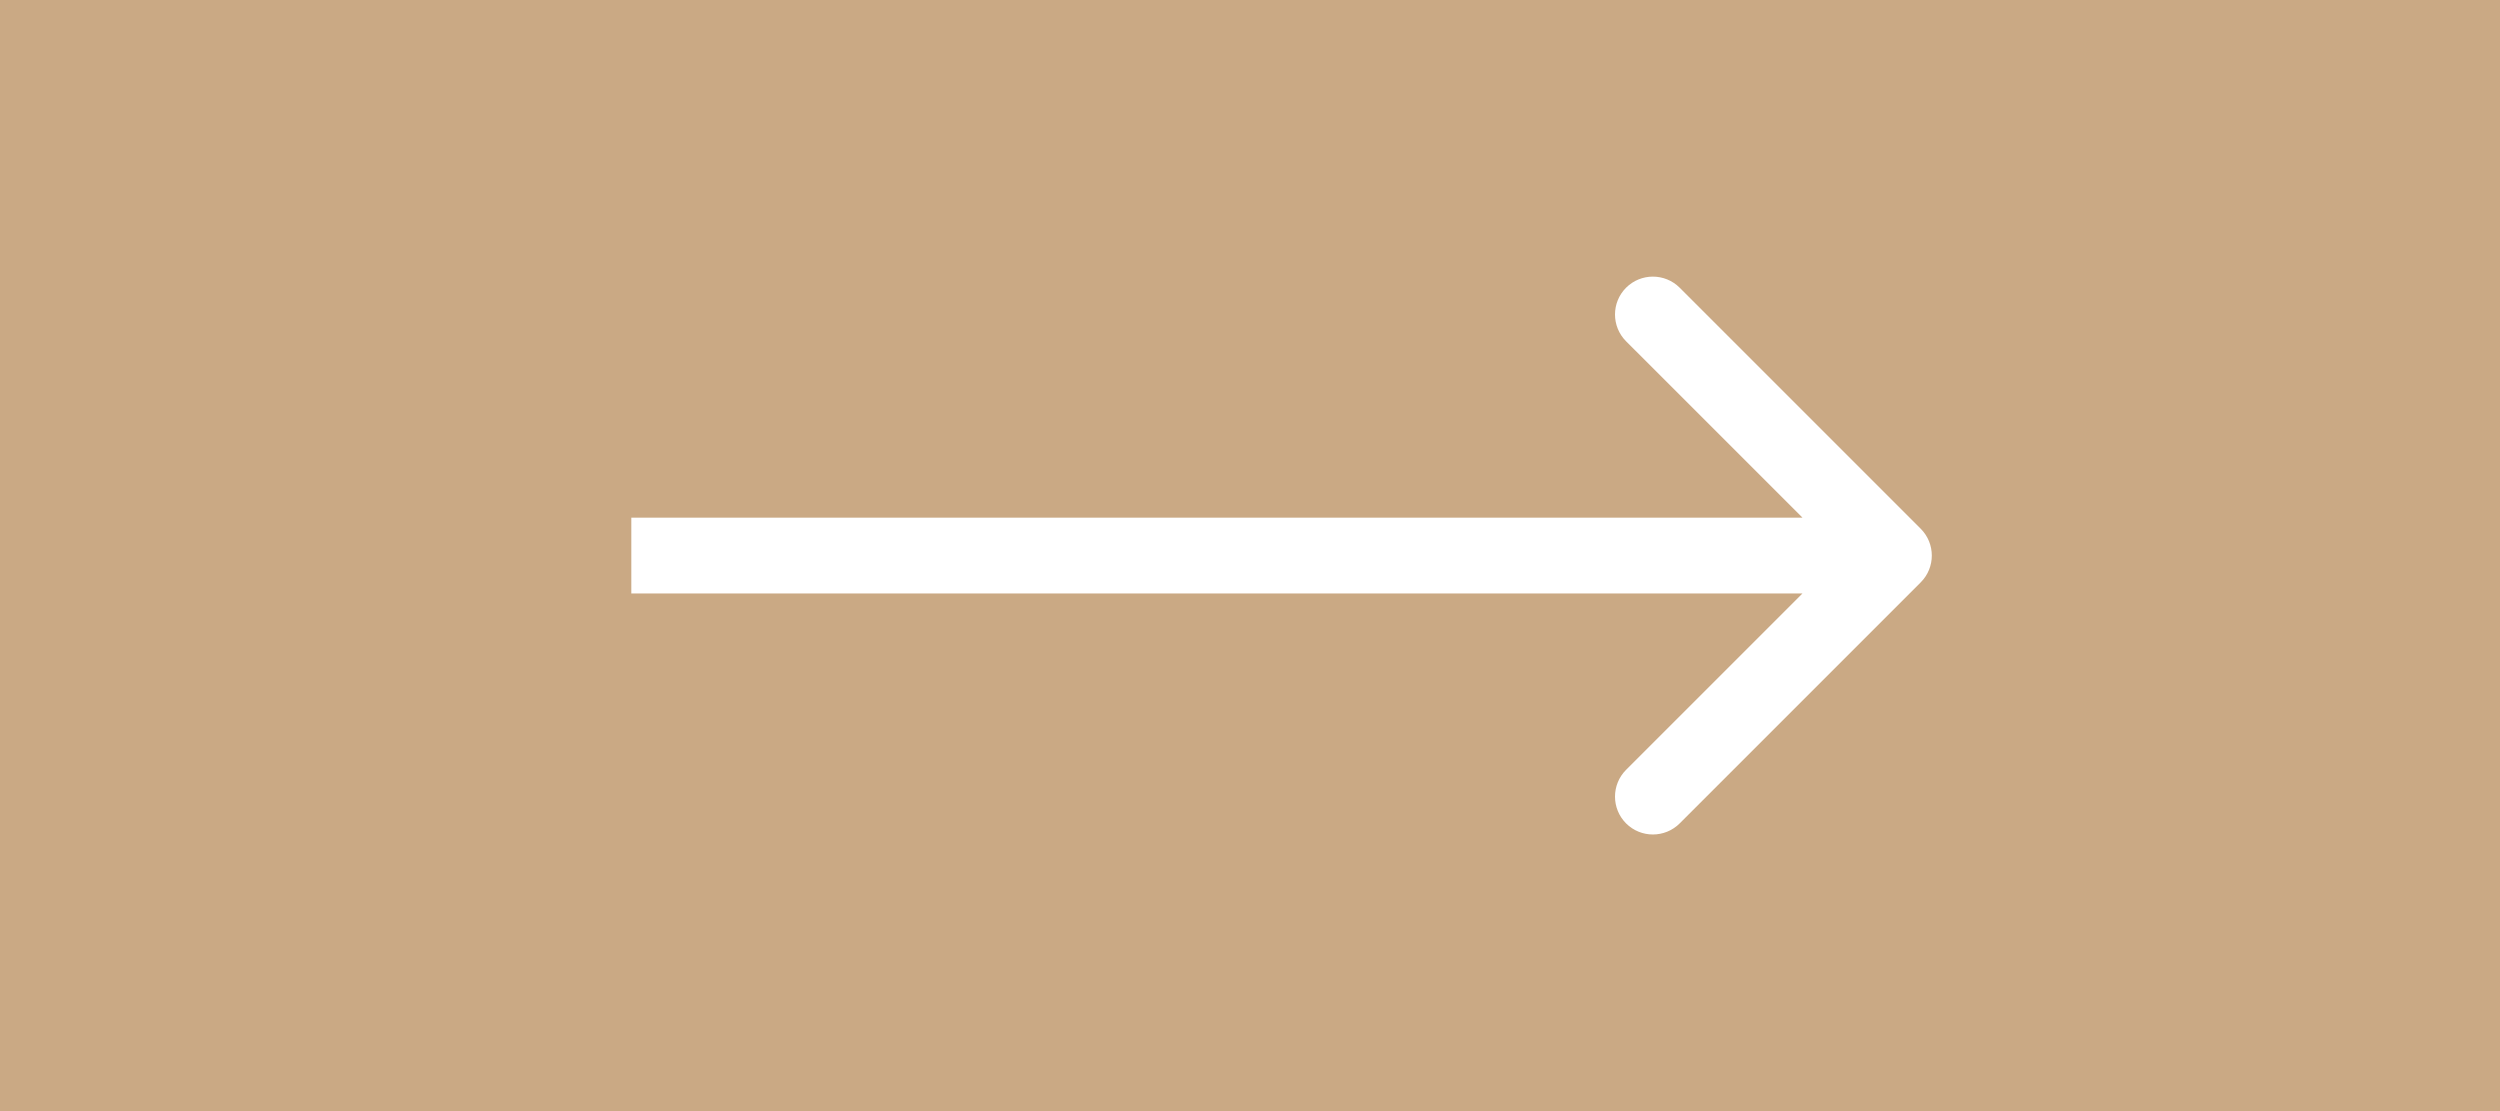 <svg width="99" height="44" viewBox="0 0 99 44" fill="none" xmlns="http://www.w3.org/2000/svg">
<rect width="99" height="44" fill="#CAA984"/>
<path d="M76.061 23.061C76.646 22.475 76.646 21.525 76.061 20.939L66.515 11.393C65.929 10.808 64.979 10.808 64.393 11.393C63.808 11.979 63.808 12.929 64.393 13.515L72.879 22L64.393 30.485C63.808 31.071 63.808 32.021 64.393 32.607C64.979 33.192 65.929 33.192 66.515 32.607L76.061 23.061ZM25 23.5H75V20.5H25V23.5Z" fill="white"/>
</svg>
